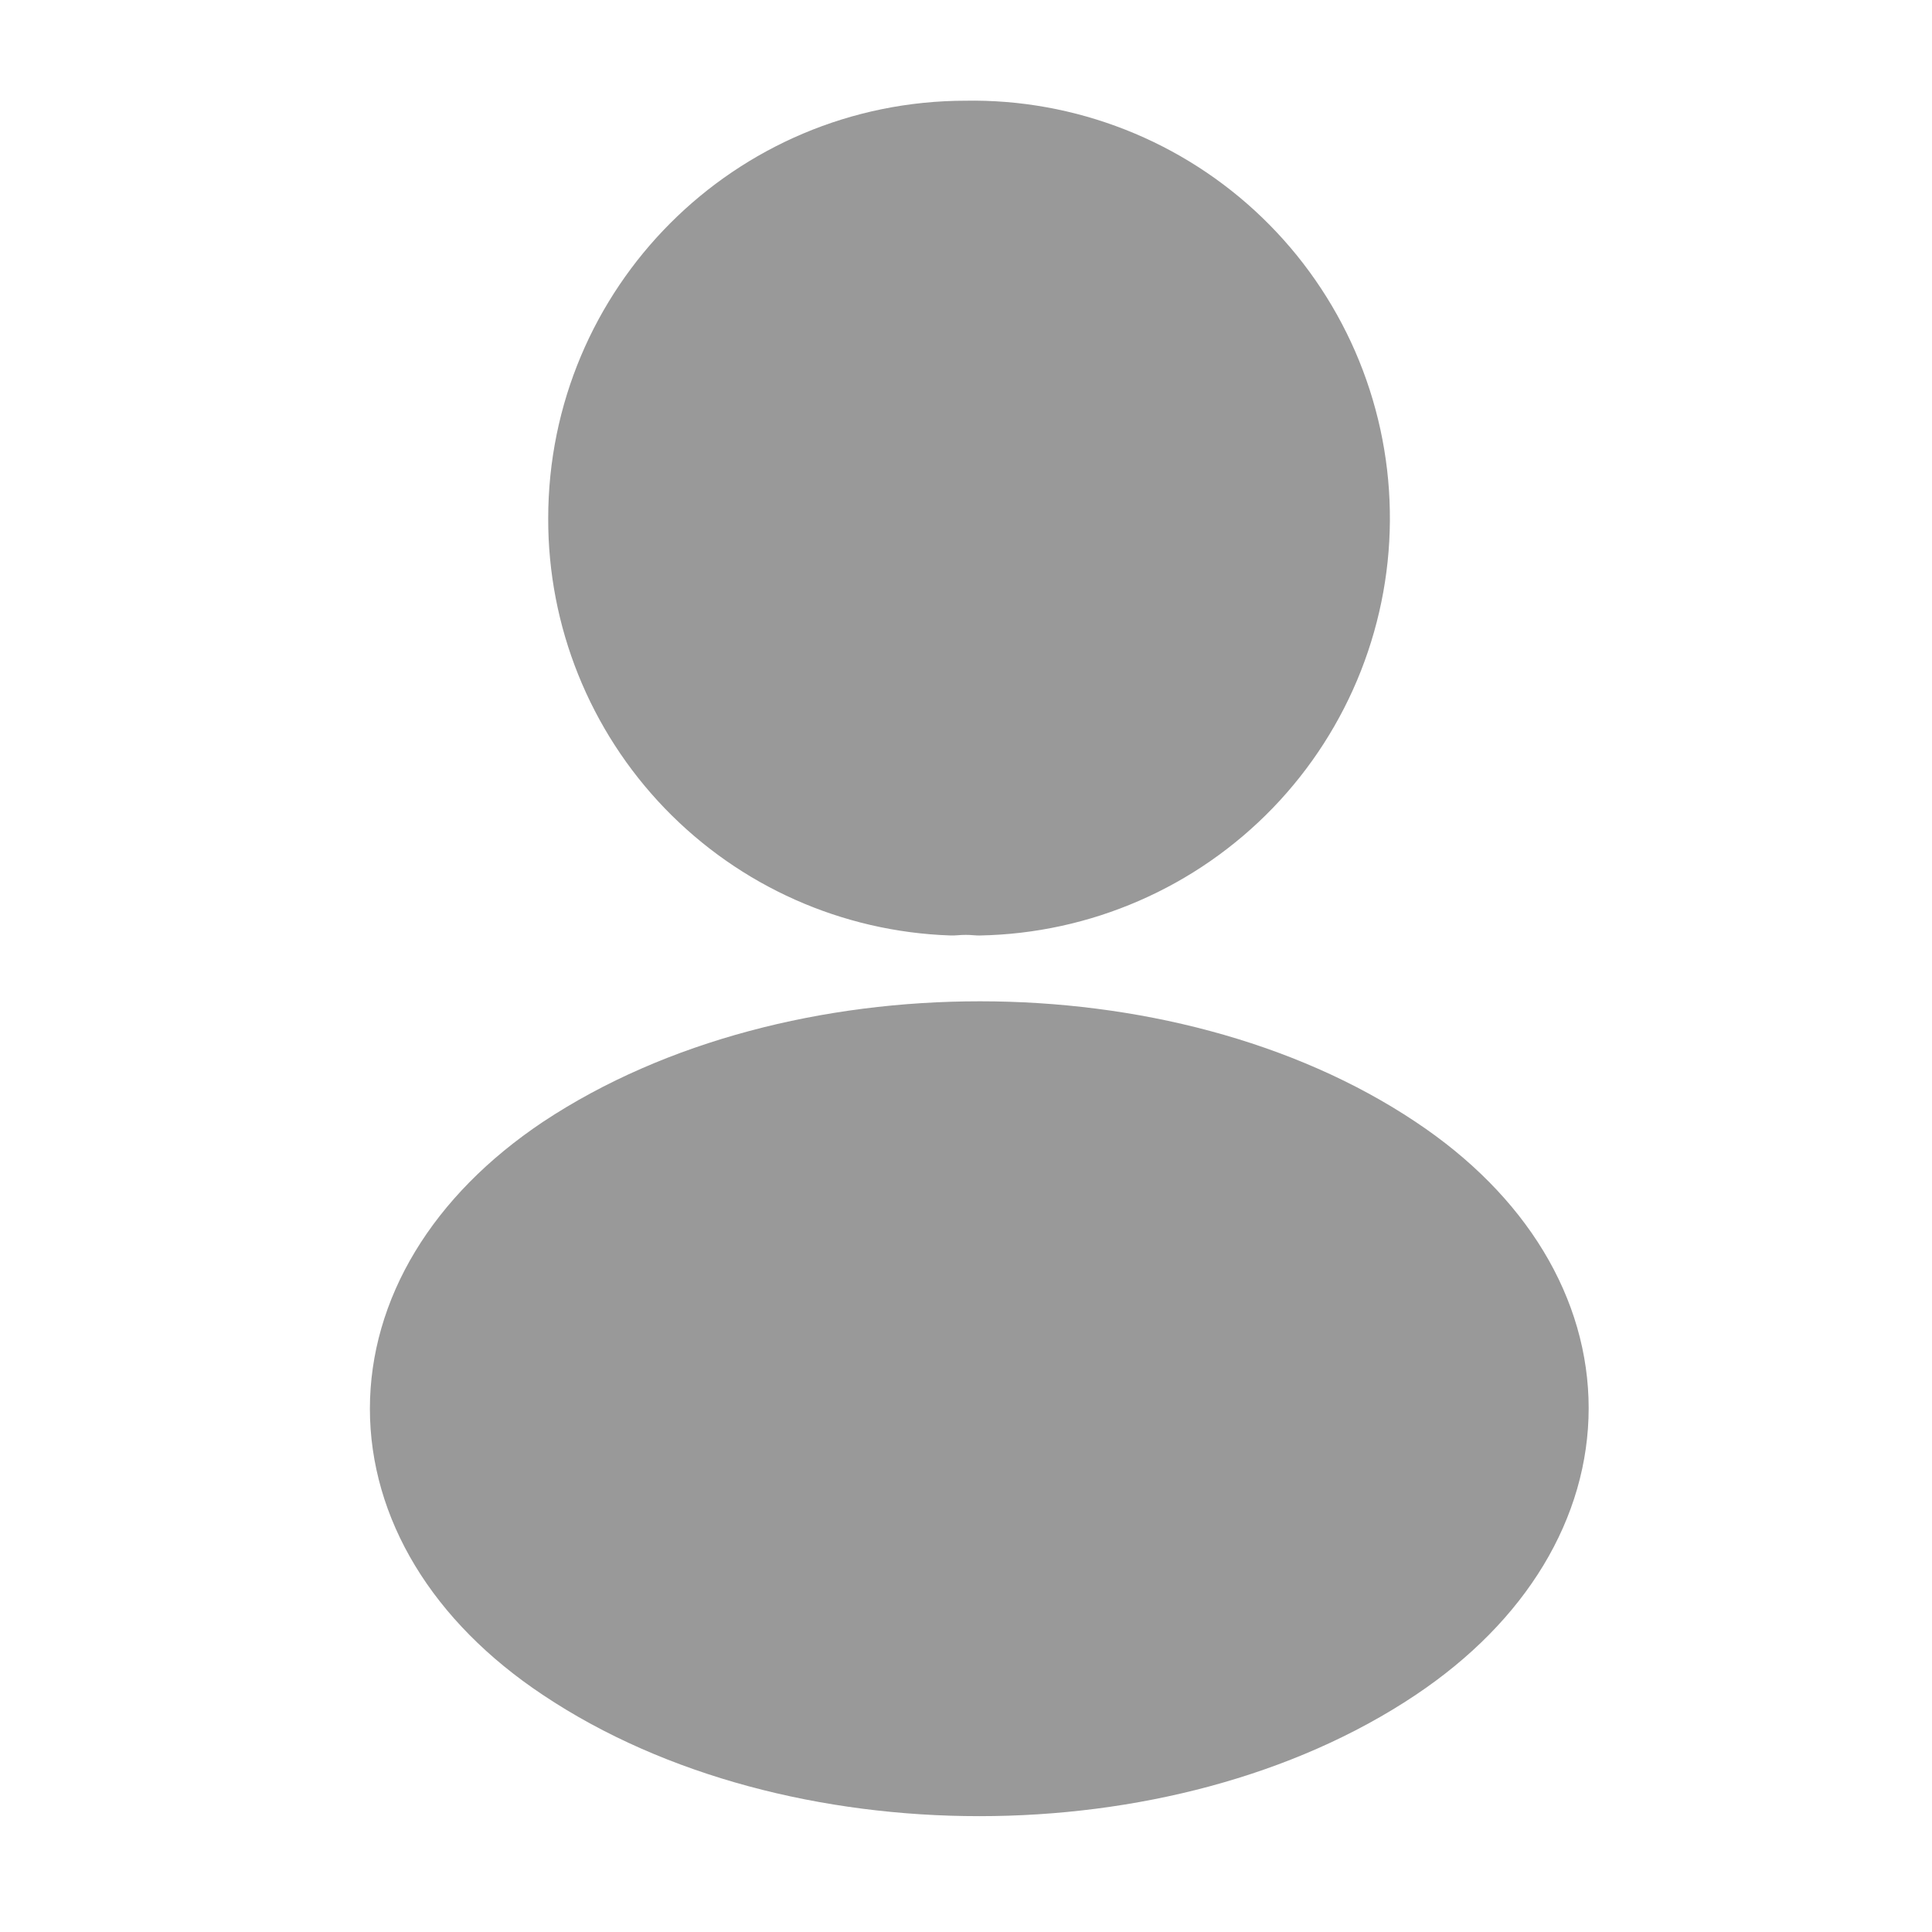 <svg width="24" height="24" viewBox="0 0 24 24" fill="none" xmlns="http://www.w3.org/2000/svg">
<path d="M12.16 10.871C12.06 10.861 11.94 10.861 11.83 10.871C10.682 10.832 9.595 10.348 8.798 9.521C8.001 8.694 7.557 7.589 7.56 6.441C7.56 3.991 9.54 2.001 12 2.001C12.582 1.99 13.161 2.095 13.703 2.308C14.245 2.521 14.74 2.839 15.159 3.243C15.579 3.648 15.914 4.131 16.147 4.665C16.379 5.199 16.505 5.773 16.515 6.356C16.526 6.938 16.421 7.517 16.208 8.059C15.995 8.601 15.677 9.096 15.273 9.515C14.868 9.934 14.385 10.27 13.851 10.502C13.317 10.735 12.742 10.86 12.16 10.871ZM7.16 14.561C4.74 16.181 4.74 18.821 7.16 20.431C9.91 22.271 14.42 22.271 17.17 20.431C19.59 18.811 19.59 16.171 17.17 14.561C14.43 12.731 9.92 12.731 7.16 14.561Z" fill="#999999" stroke="#999999" stroke-width="1.5" stroke-linecap="round" stroke-linejoin="round"/>
</svg>
